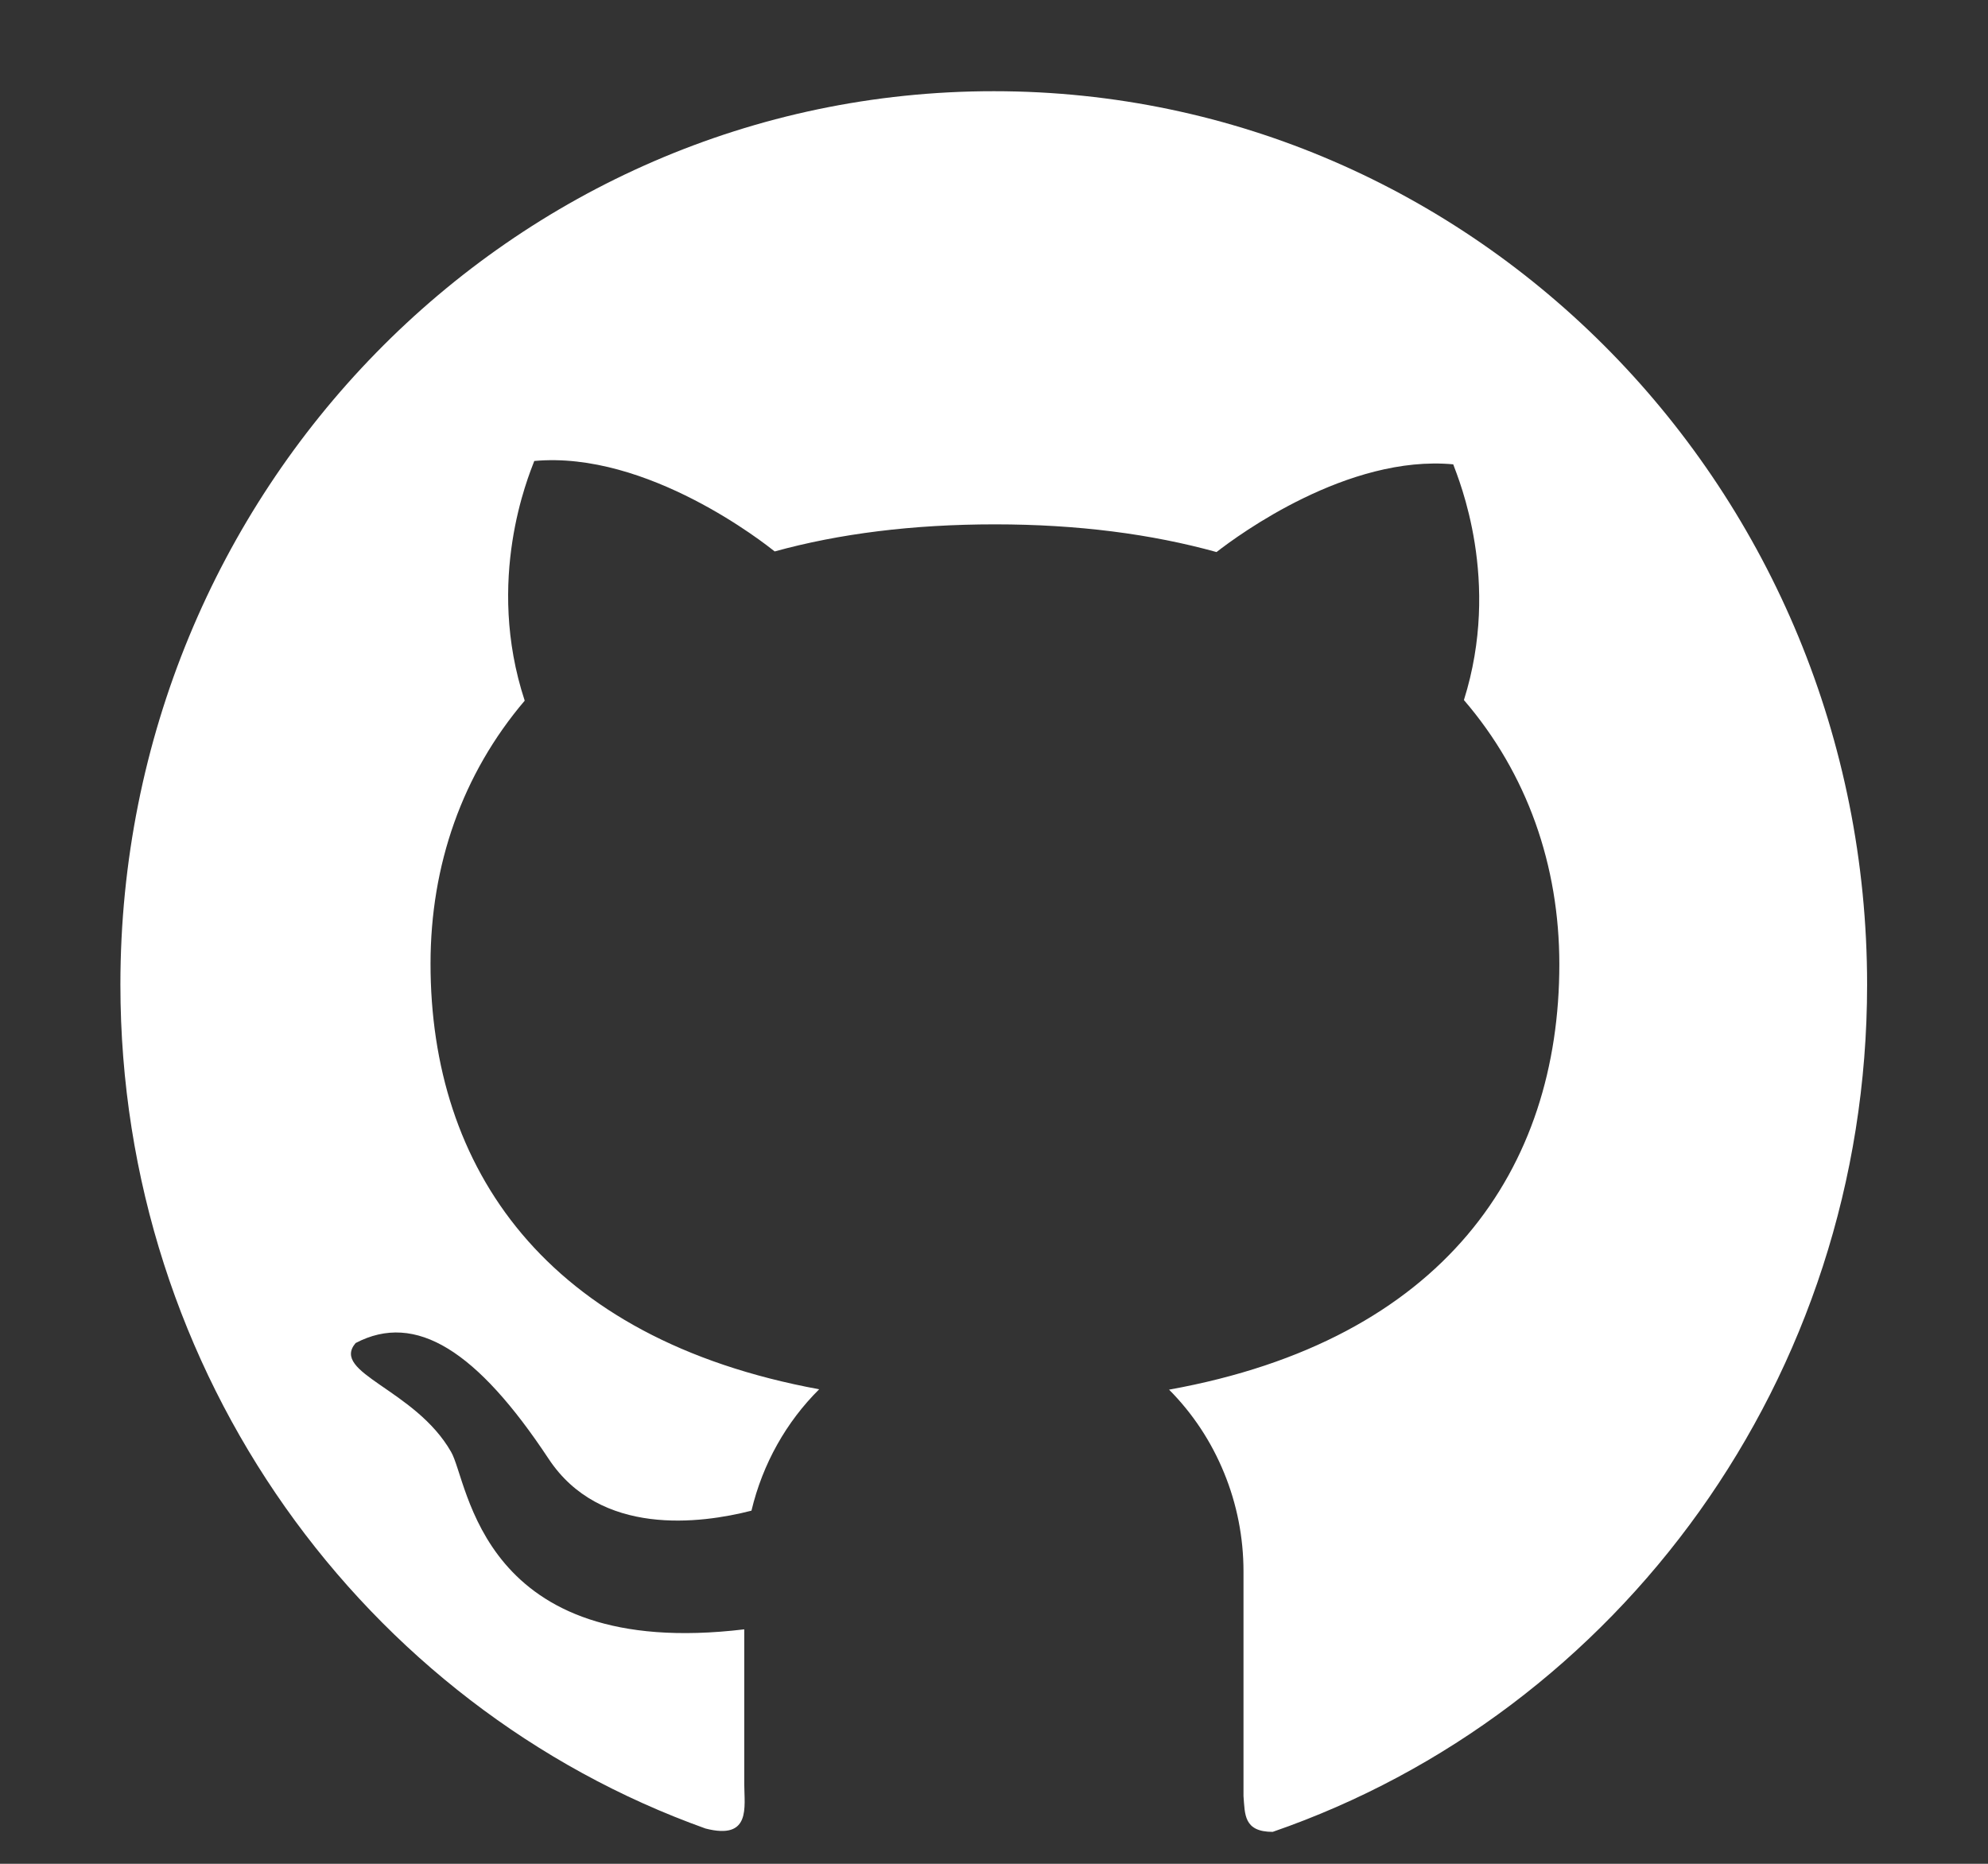 <svg width="16" height="15" viewBox="0 0 16 15" fill="none" xmlns="http://www.w3.org/2000/svg">
    <rect x="0" y="0" width="16" height="15" fill="#333333" stroke="none"/>
    <path
        d="M7.999 0.734C4.115 0.733 0.969 3.951 0.969 7.924C0.969 11.065 2.937 13.735 5.678 14.716C6.047 14.811 5.99 14.542 5.99 14.359V13.113C3.859 13.369 3.773 11.925 3.63 11.684C3.341 11.179 2.658 11.05 2.862 10.809C3.347 10.554 3.842 10.874 4.415 11.74C4.83 12.369 5.638 12.263 6.048 12.158C6.138 11.78 6.329 11.443 6.593 11.181C4.385 10.775 3.465 9.396 3.465 7.756C3.465 6.961 3.721 6.229 4.223 5.639C3.903 4.666 4.253 3.834 4.3 3.71C5.213 3.626 6.161 4.379 6.235 4.438C6.753 4.295 7.345 4.22 8.008 4.22C8.674 4.22 9.268 4.298 9.791 4.443C9.968 4.305 10.848 3.658 11.696 3.737C11.741 3.861 12.084 4.675 11.782 5.634C12.291 6.226 12.55 6.964 12.55 7.761C12.55 9.404 11.623 10.785 9.409 11.184C9.599 11.375 9.749 11.602 9.852 11.854C9.955 12.105 10.008 12.374 10.008 12.647V14.455C10.02 14.6 10.008 14.743 10.243 14.743C13.024 13.783 15.027 11.094 15.027 7.925C15.027 3.951 11.88 0.734 7.999 0.734V0.734Z"
        fill="white" />
</svg>
    